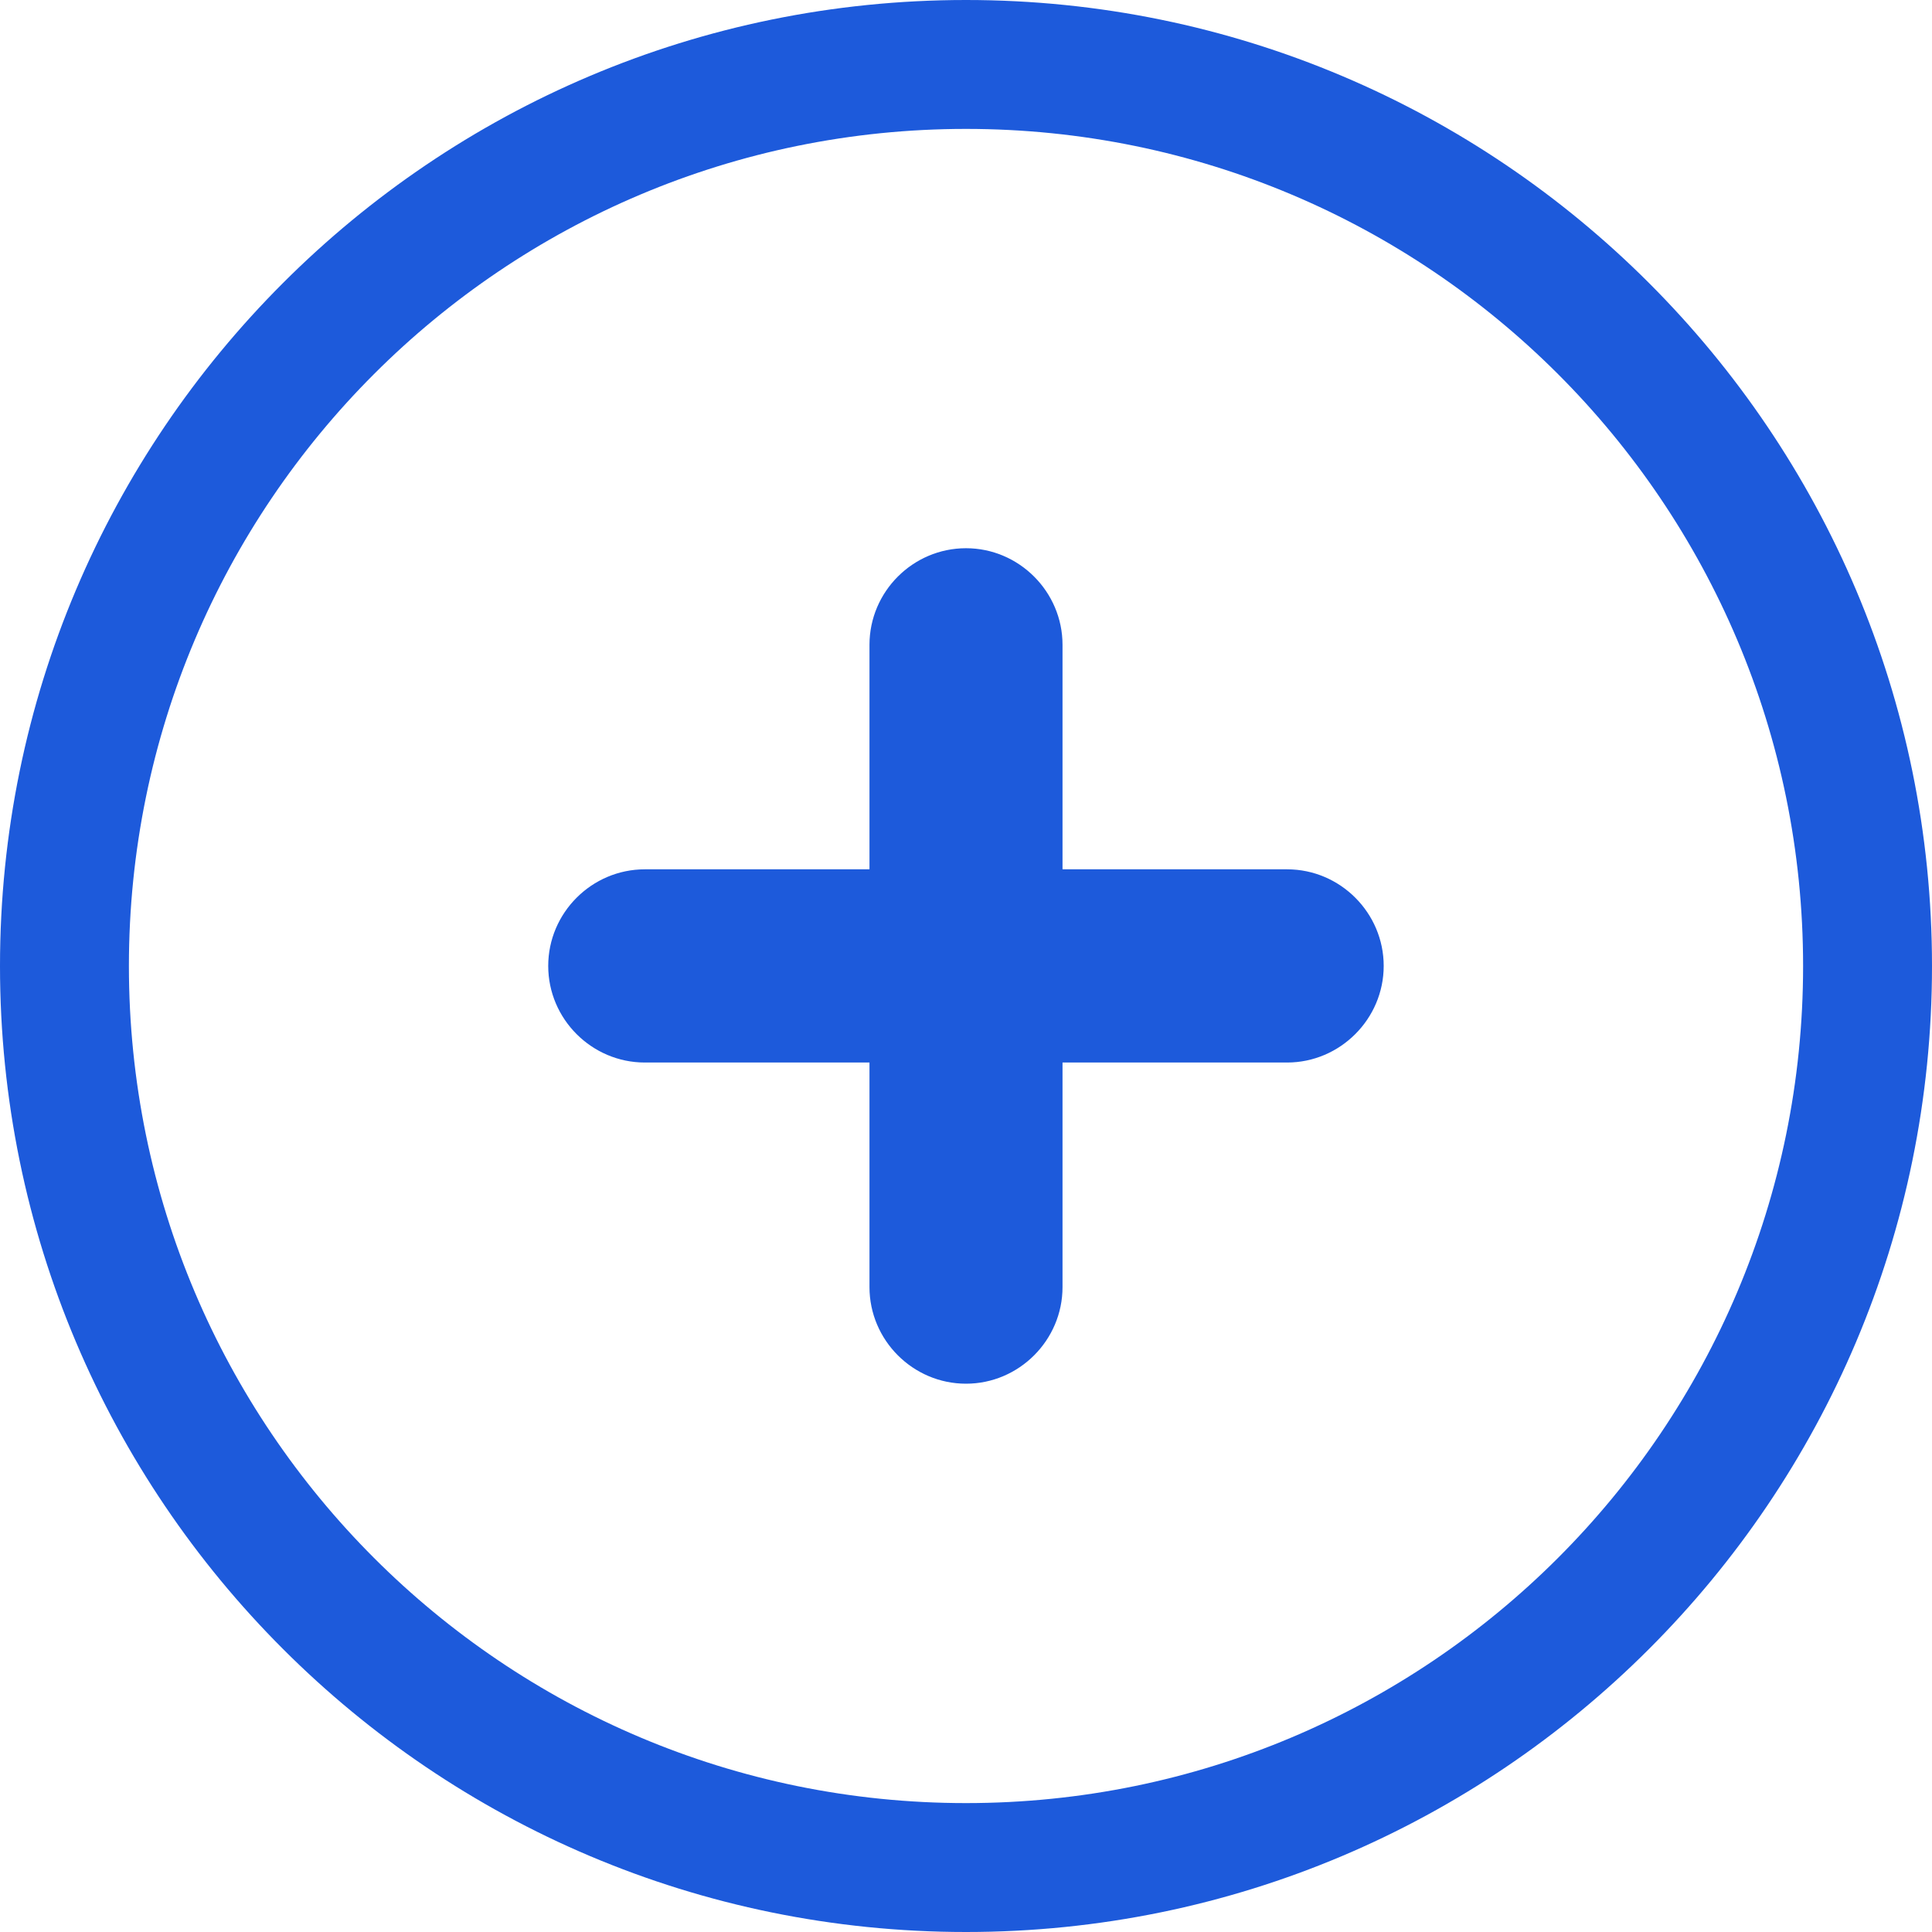 <svg width="25" height="25" viewBox="0 0 25 25" fill="none" xmlns="http://www.w3.org/2000/svg">
<path d="M12.5 0C9.049 0 5.924 1.399 3.662 3.662C1.399 5.924 0 9.049 0 12.5C0 15.951 1.399 19.076 3.662 21.338C5.924 23.601 9.049 25 12.5 25C15.951 25 19.076 23.601 21.338 21.338C23.601 19.076 25 15.951 25 12.5C25 9.049 23.601 5.924 21.338 3.662C19.076 1.399 15.951 0 12.5 0ZM12.5 17.905C13.187 17.905 13.749 17.341 13.749 16.655V13.749H16.655C17.341 13.749 17.905 13.185 17.905 12.499C17.905 11.813 17.343 11.249 16.655 11.249H13.749V8.344C13.749 7.658 13.187 7.094 12.5 7.094C11.813 7.094 11.251 7.656 11.251 8.344V11.249H8.344C7.657 11.249 7.094 11.812 7.094 12.499C7.094 13.187 7.658 13.749 8.344 13.749H11.251V16.655C11.251 17.342 11.813 17.905 12.5 17.905ZM4.84 4.84C6.8 2.88 9.509 1.668 12.5 1.668C15.491 1.668 18.2 2.88 20.16 4.84C22.12 6.8 23.332 9.509 23.332 12.5C23.332 15.491 22.12 18.2 20.16 20.16C18.2 22.12 15.491 23.332 12.5 23.332C9.509 23.332 6.8 22.12 4.84 20.16C2.88 18.2 1.668 15.491 1.668 12.5C1.668 9.509 2.88 6.8 4.84 4.84Z" fill="#1D5ADB"/>
</svg>
